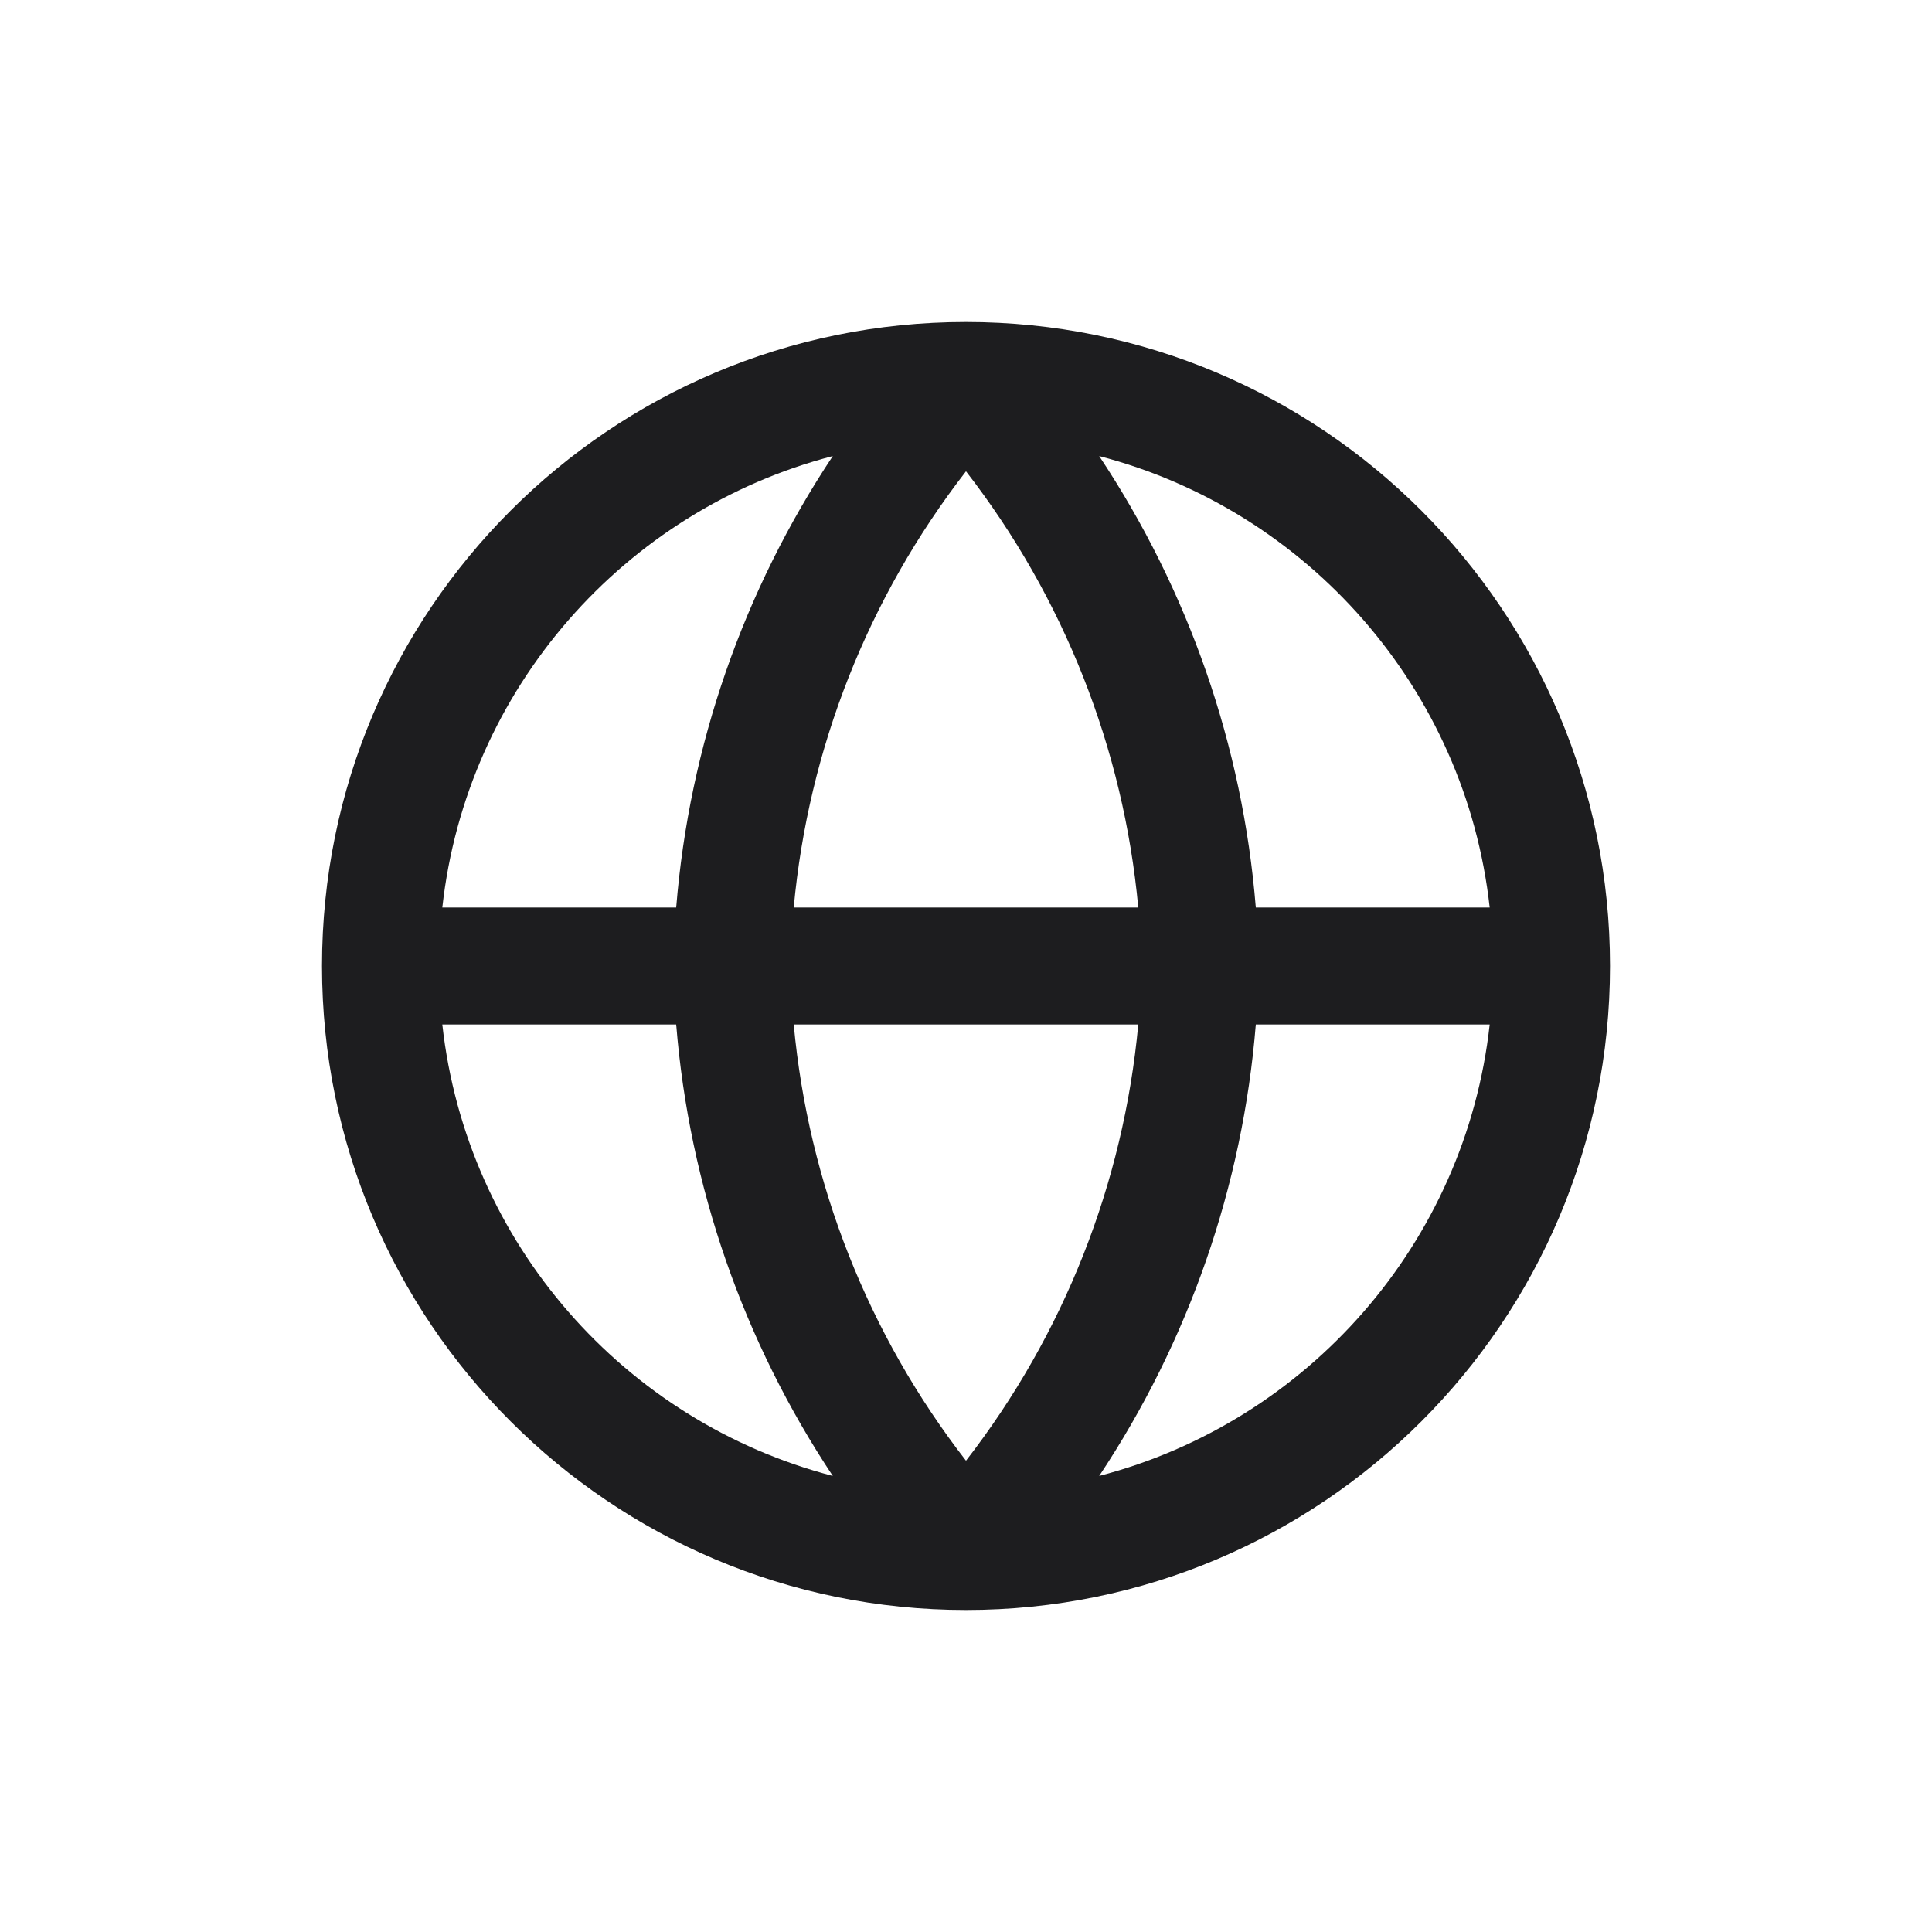 <svg width="18" height="18" viewBox="0 0 18 18" fill="none" xmlns="http://www.w3.org/2000/svg">
<path fill-rule="evenodd" clip-rule="evenodd" d="M4.121 8.455H6.3C6.422 6.947 6.927 5.501 7.759 4.249C5.819 4.754 4.346 6.416 4.121 8.455ZM9 4.391C8.089 5.565 7.532 6.975 7.395 8.455H10.605C10.468 6.975 9.911 5.565 9 4.391ZM10.605 9.545C10.468 11.025 9.911 12.435 9 13.609C8.089 12.435 7.532 11.025 7.395 9.545H10.605ZM6.3 9.545H4.121C4.346 11.584 5.819 13.246 7.759 13.751C6.927 12.499 6.422 11.053 6.3 9.545ZM10.241 13.751C11.073 12.499 11.578 11.053 11.7 9.545H13.879C13.654 11.584 12.181 13.246 10.241 13.751ZM13.879 8.455H11.7C11.578 6.947 11.073 5.501 10.241 4.249C12.181 4.754 13.654 6.416 13.879 8.455ZM3 9C3 5.686 5.686 3 9 3C12.314 3 15 5.686 15 9C15 12.314 12.314 15 9 15C5.686 15 3 12.314 3 9Z" fill="#1D1D1F"/>
</svg>
